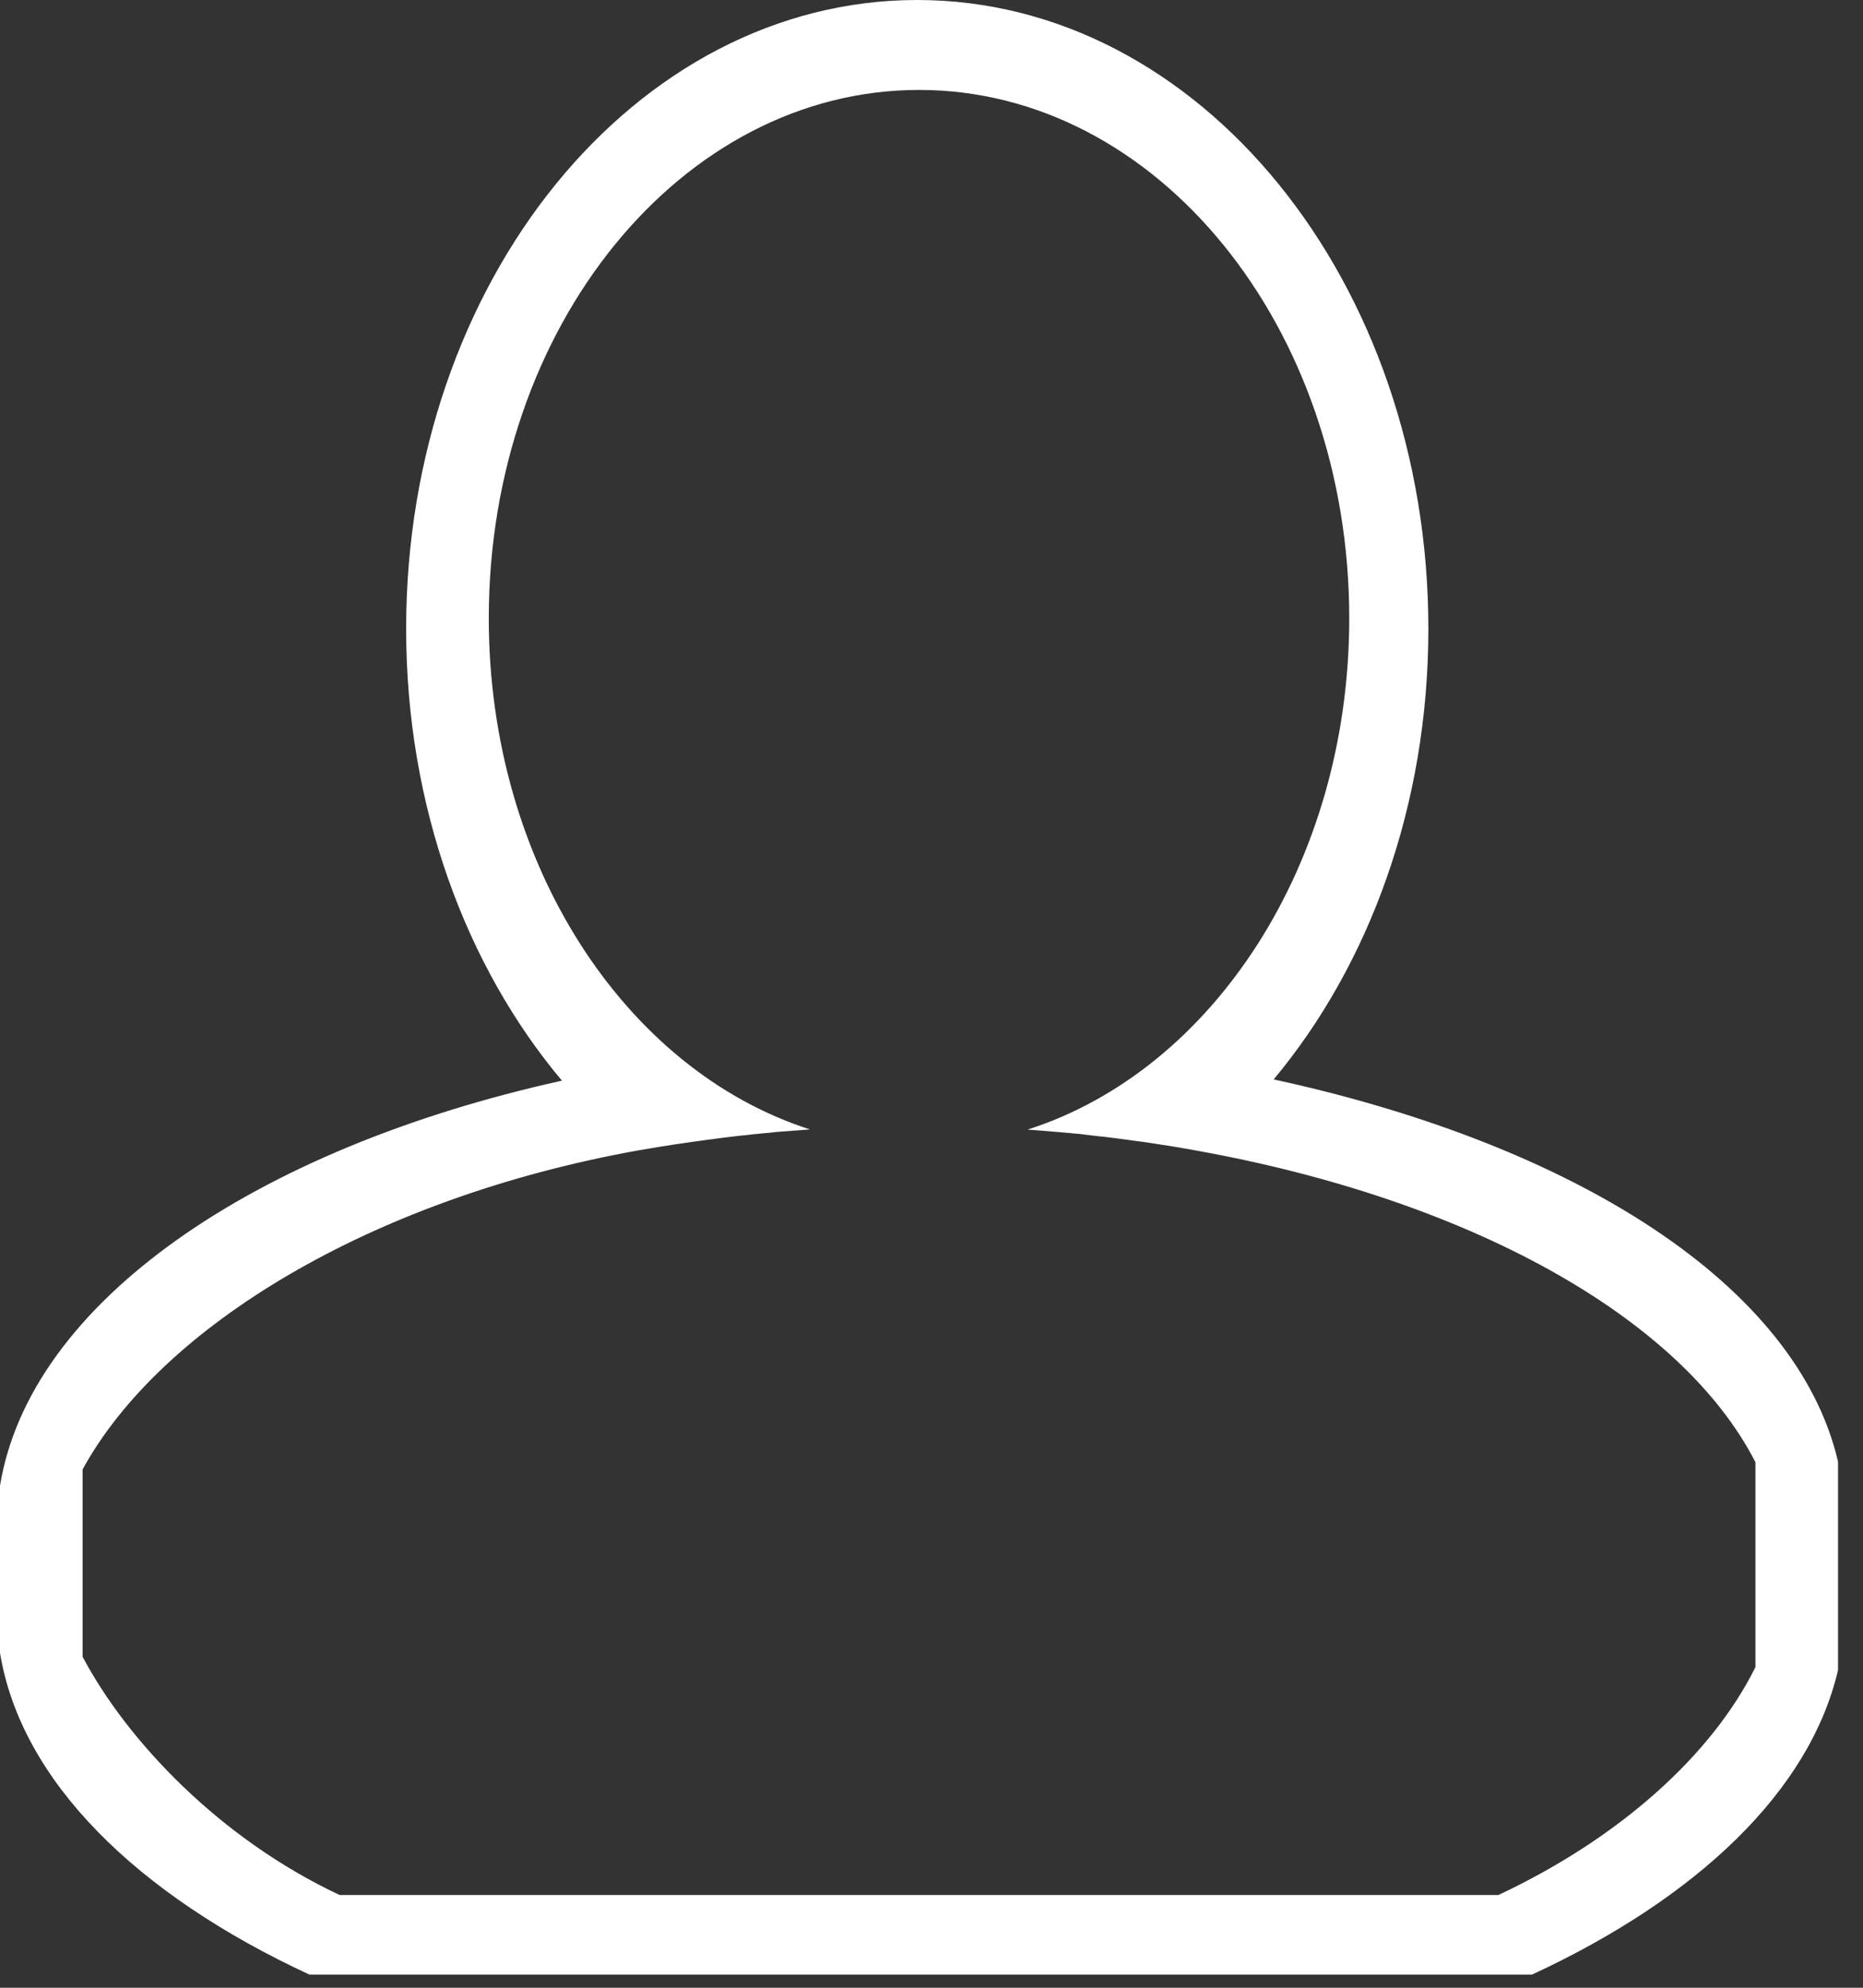 <svg width="30" height="32" xmlns="http://www.w3.org/2000/svg">
 <rect width="100%" height="100%" fill="#333333" stroke="none"/>
 <g>
  <title>Layer 1</title>
  <g id="svg_10">
   <g id="white-friend">
    <path id="svg_11" style="fill:#fff" d="m20.51,17.377c1.536,-1.839 2.491,-4.409 2.491,-7.254c0,-5.591 -3.685,-10.123 -8.231,-10.123c-4.546,0 -8.23,4.532 -8.23,10.123c0,2.854 0.962,5.435 2.509,7.274c-4.974,1.101 -8.57,3.578 -9.049,6.523v2.688c0.336,2.059 2.195,3.889 4.984,5.181h4.05h11.584h4.05c2.664,-1.233 4.478,-2.958 4.93,-4.904v-3.355c-0.662,-2.841 -4.226,-5.098 -9.088,-6.153zm7.757,9.463c-0.693,1.397 -2.161,2.738 -4.138,3.667h-18.66c-1.926,-0.902 -3.424,-2.483 -4.139,-3.836v-3.015c1.253,-2.292 4.633,-4.358 8.935,-5.134c0.07,-0.011 0.141,-0.024 0.211,-0.035c0.04,-0.006 0.08,-0.014 0.118,-0.021c0.075,-0.011 0.149,-0.022 0.223,-0.035c0.048,-0.006 0.096,-0.016 0.144,-0.021c0.073,-0.011 0.146,-0.022 0.219,-0.032c0.048,-0.007 0.094,-0.013 0.142,-0.019c0.056,-0.008 0.112,-0.018 0.168,-0.022c0.049,-0.008 0.097,-0.014 0.146,-0.02c0.086,-0.011 0.175,-0.021 0.263,-0.032c0.056,-0.004 0.113,-0.011 0.168,-0.017c0.045,-0.006 0.09,-0.012 0.136,-0.014c0.059,-0.007 0.119,-0.013 0.177,-0.017c0.041,-0.004 0.082,-0.01 0.122,-0.014c0.107,-0.009 0.214,-0.017 0.321,-0.024c0.074,-0.004 0.146,-0.011 0.219,-0.017c-2.975,-0.953 -5.171,-4.276 -5.171,-8.228c0,-4.696 3.103,-8.506 6.929,-8.506s6.927,3.81 6.927,8.506c0,3.955 -2.2,7.279 -5.18,8.231c0.075,0.005 0.149,0.011 0.224,0.017c0.105,0.008 0.21,0.018 0.313,0.026c0.04,0.004 0.081,0.008 0.121,0.01c0.061,0.008 0.121,0.013 0.181,0.017c0.041,0.006 0.082,0.012 0.124,0.016c0.061,0.006 0.12,0.013 0.18,0.021c0.04,0.002 0.077,0.008 0.116,0.012c0.106,0.013 0.214,0.026 0.32,0.041c0.038,0.006 0.076,0.01 0.113,0.016c0.06,0.008 0.121,0.017 0.181,0.024c0.038,0.006 0.077,0.012 0.115,0.017c0.202,0.03 0.403,0.062 0.602,0.097c0.038,0.006 0.076,0.016 0.113,0.021c4.38,0.784 7.813,2.67 9.018,5.02v3.3l-0.001,0z" clip-rule="evenodd" fill-rule="evenodd"/>
   </g>
  </g>
 </g>
</svg>

